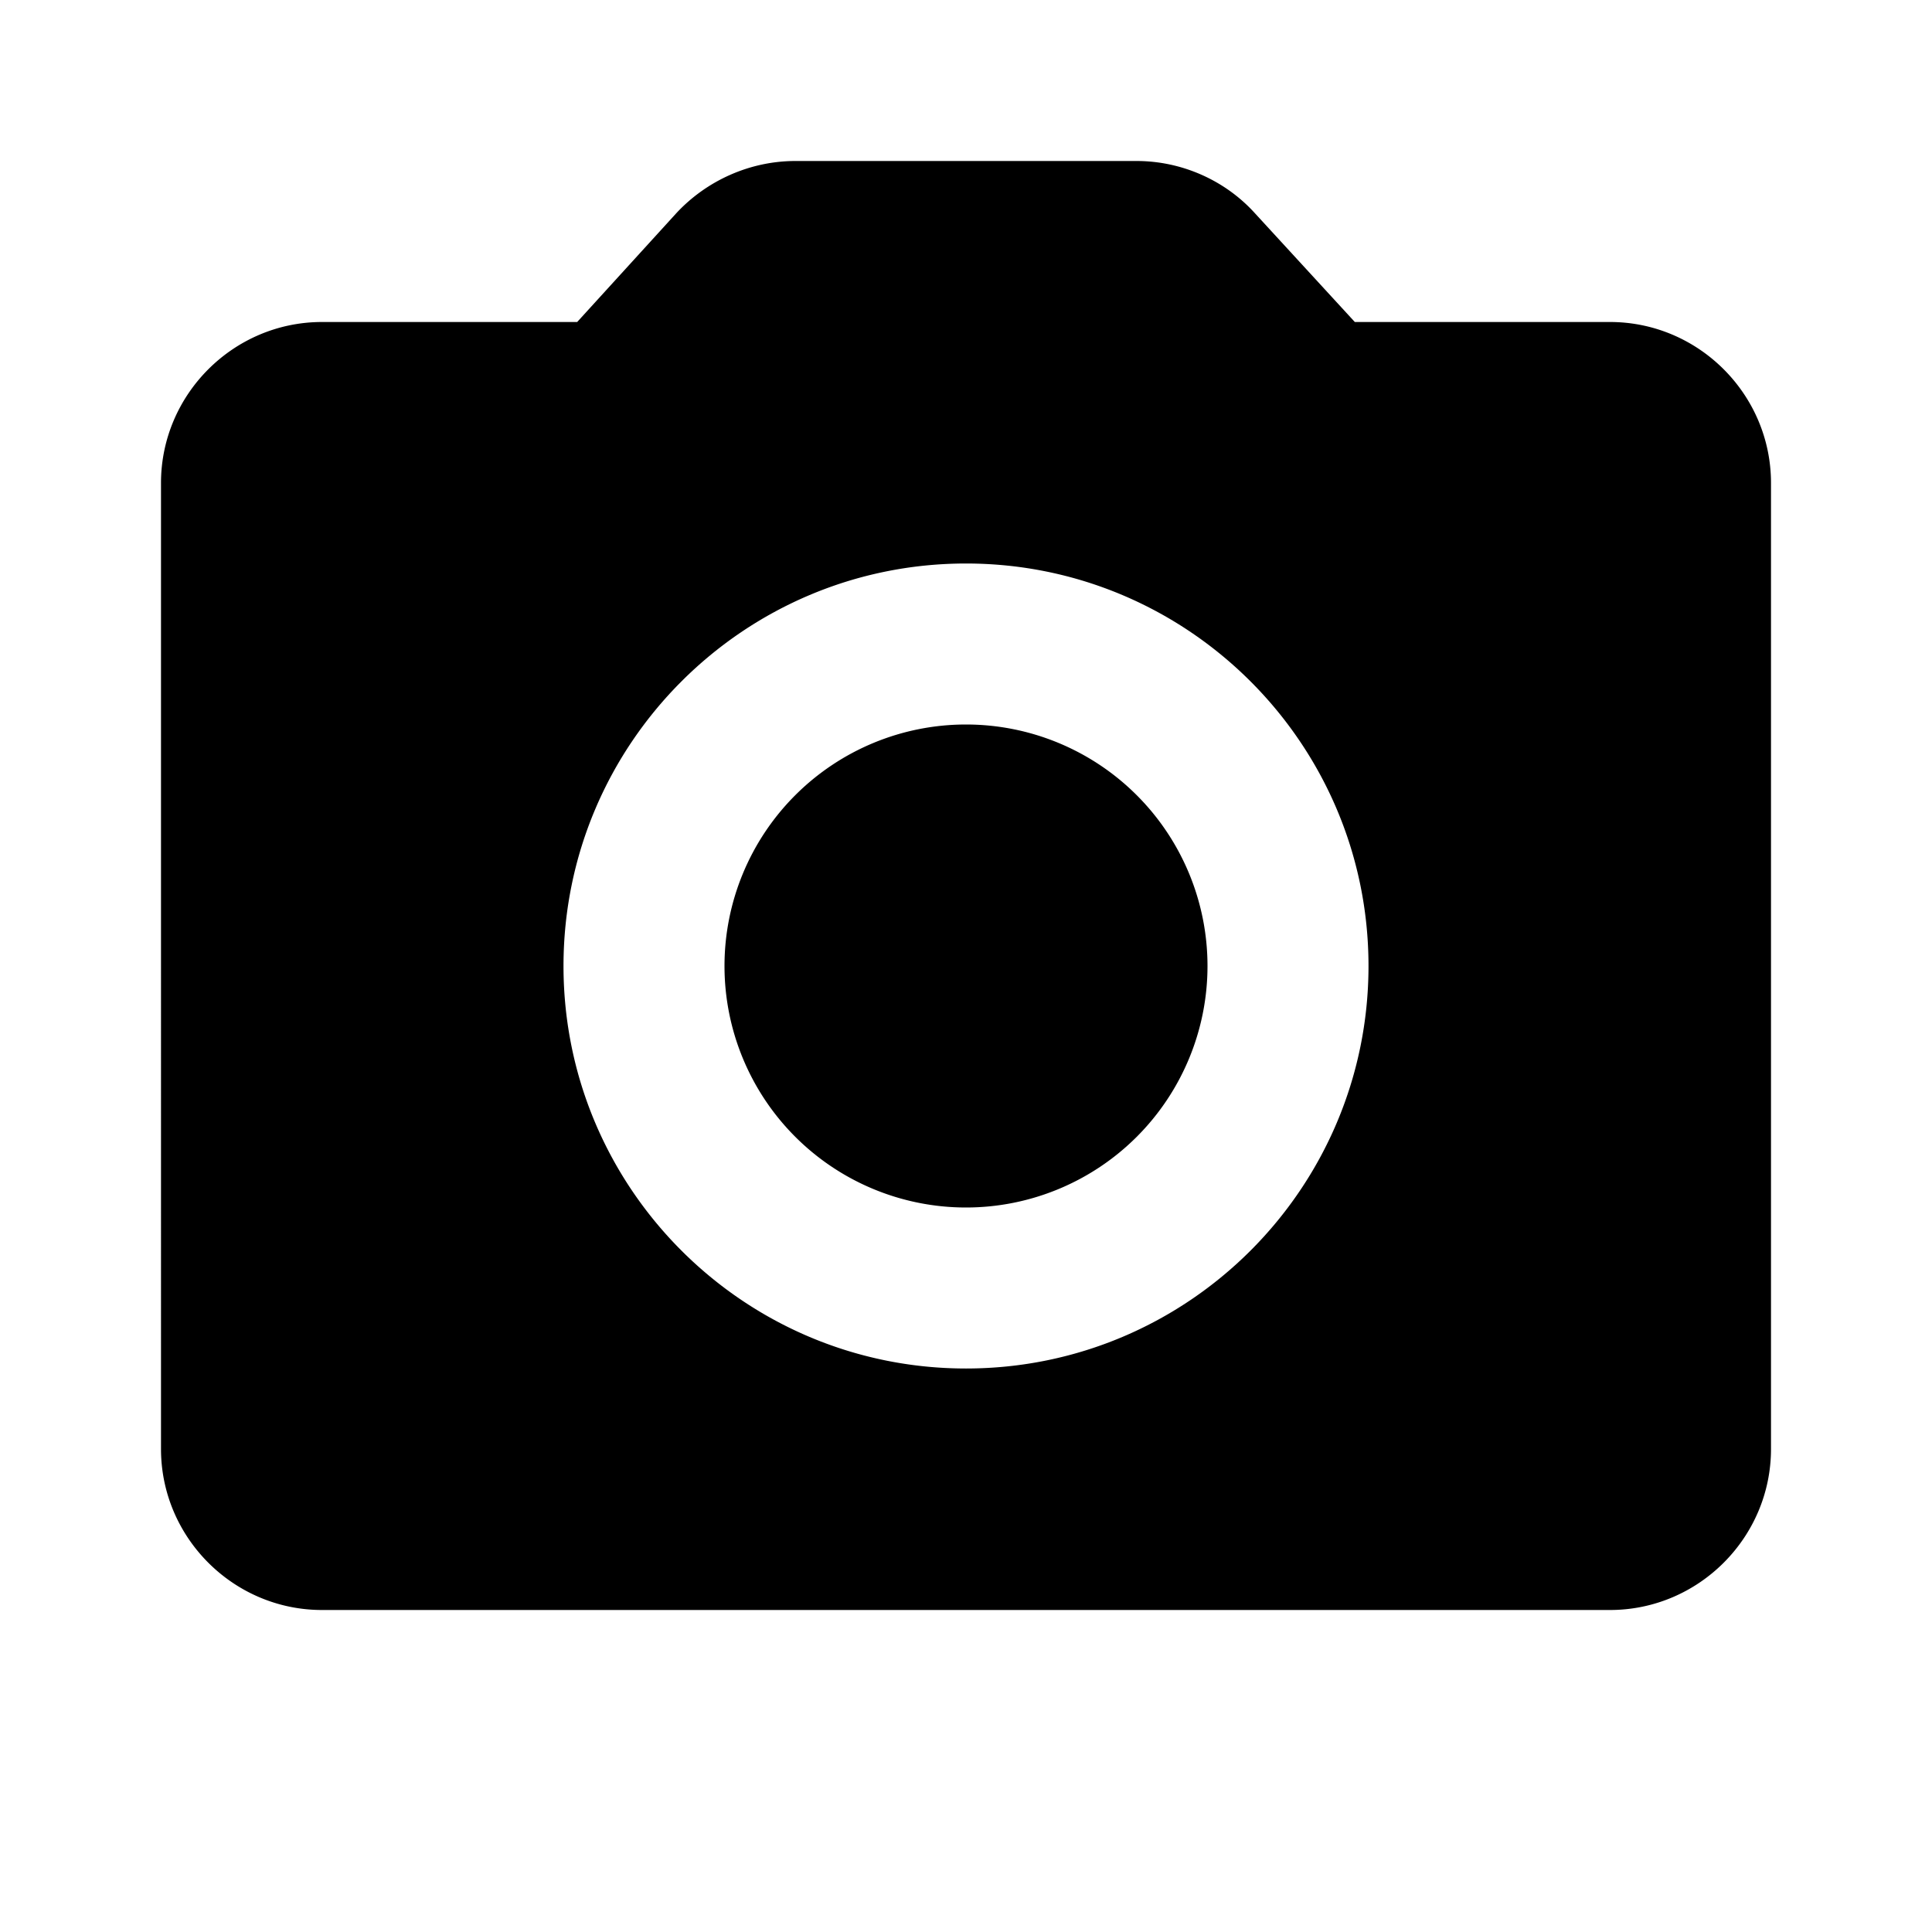 <svg xmlns="http://www.w3.org/2000/svg" viewBox="0 0 24 24"><g xmlns="http://www.w3.org/2000/svg" id="photo-camera" fill-rule="nonzero">
            <path d="M12 15a3 3 0 110-6 3 3 0 010 6zm8-11c1.1 0 2 .9 2 2v12c0 1.1-.9 2-2 2H4c-1.1 0-2-.9-2-2V6c0-1.1.9-2 2-2h3.17L8.4 2.65c.38-.41.92-.65 1.48-.65h4.24c.56 0 1.1.24 1.47.65L16.83 4H20zm-8 13c2.76 0 5-2.24 5-5s-2.24-5-5-5-5 2.24-5 5 2.24 5 5 5z"/>
        </g></svg>